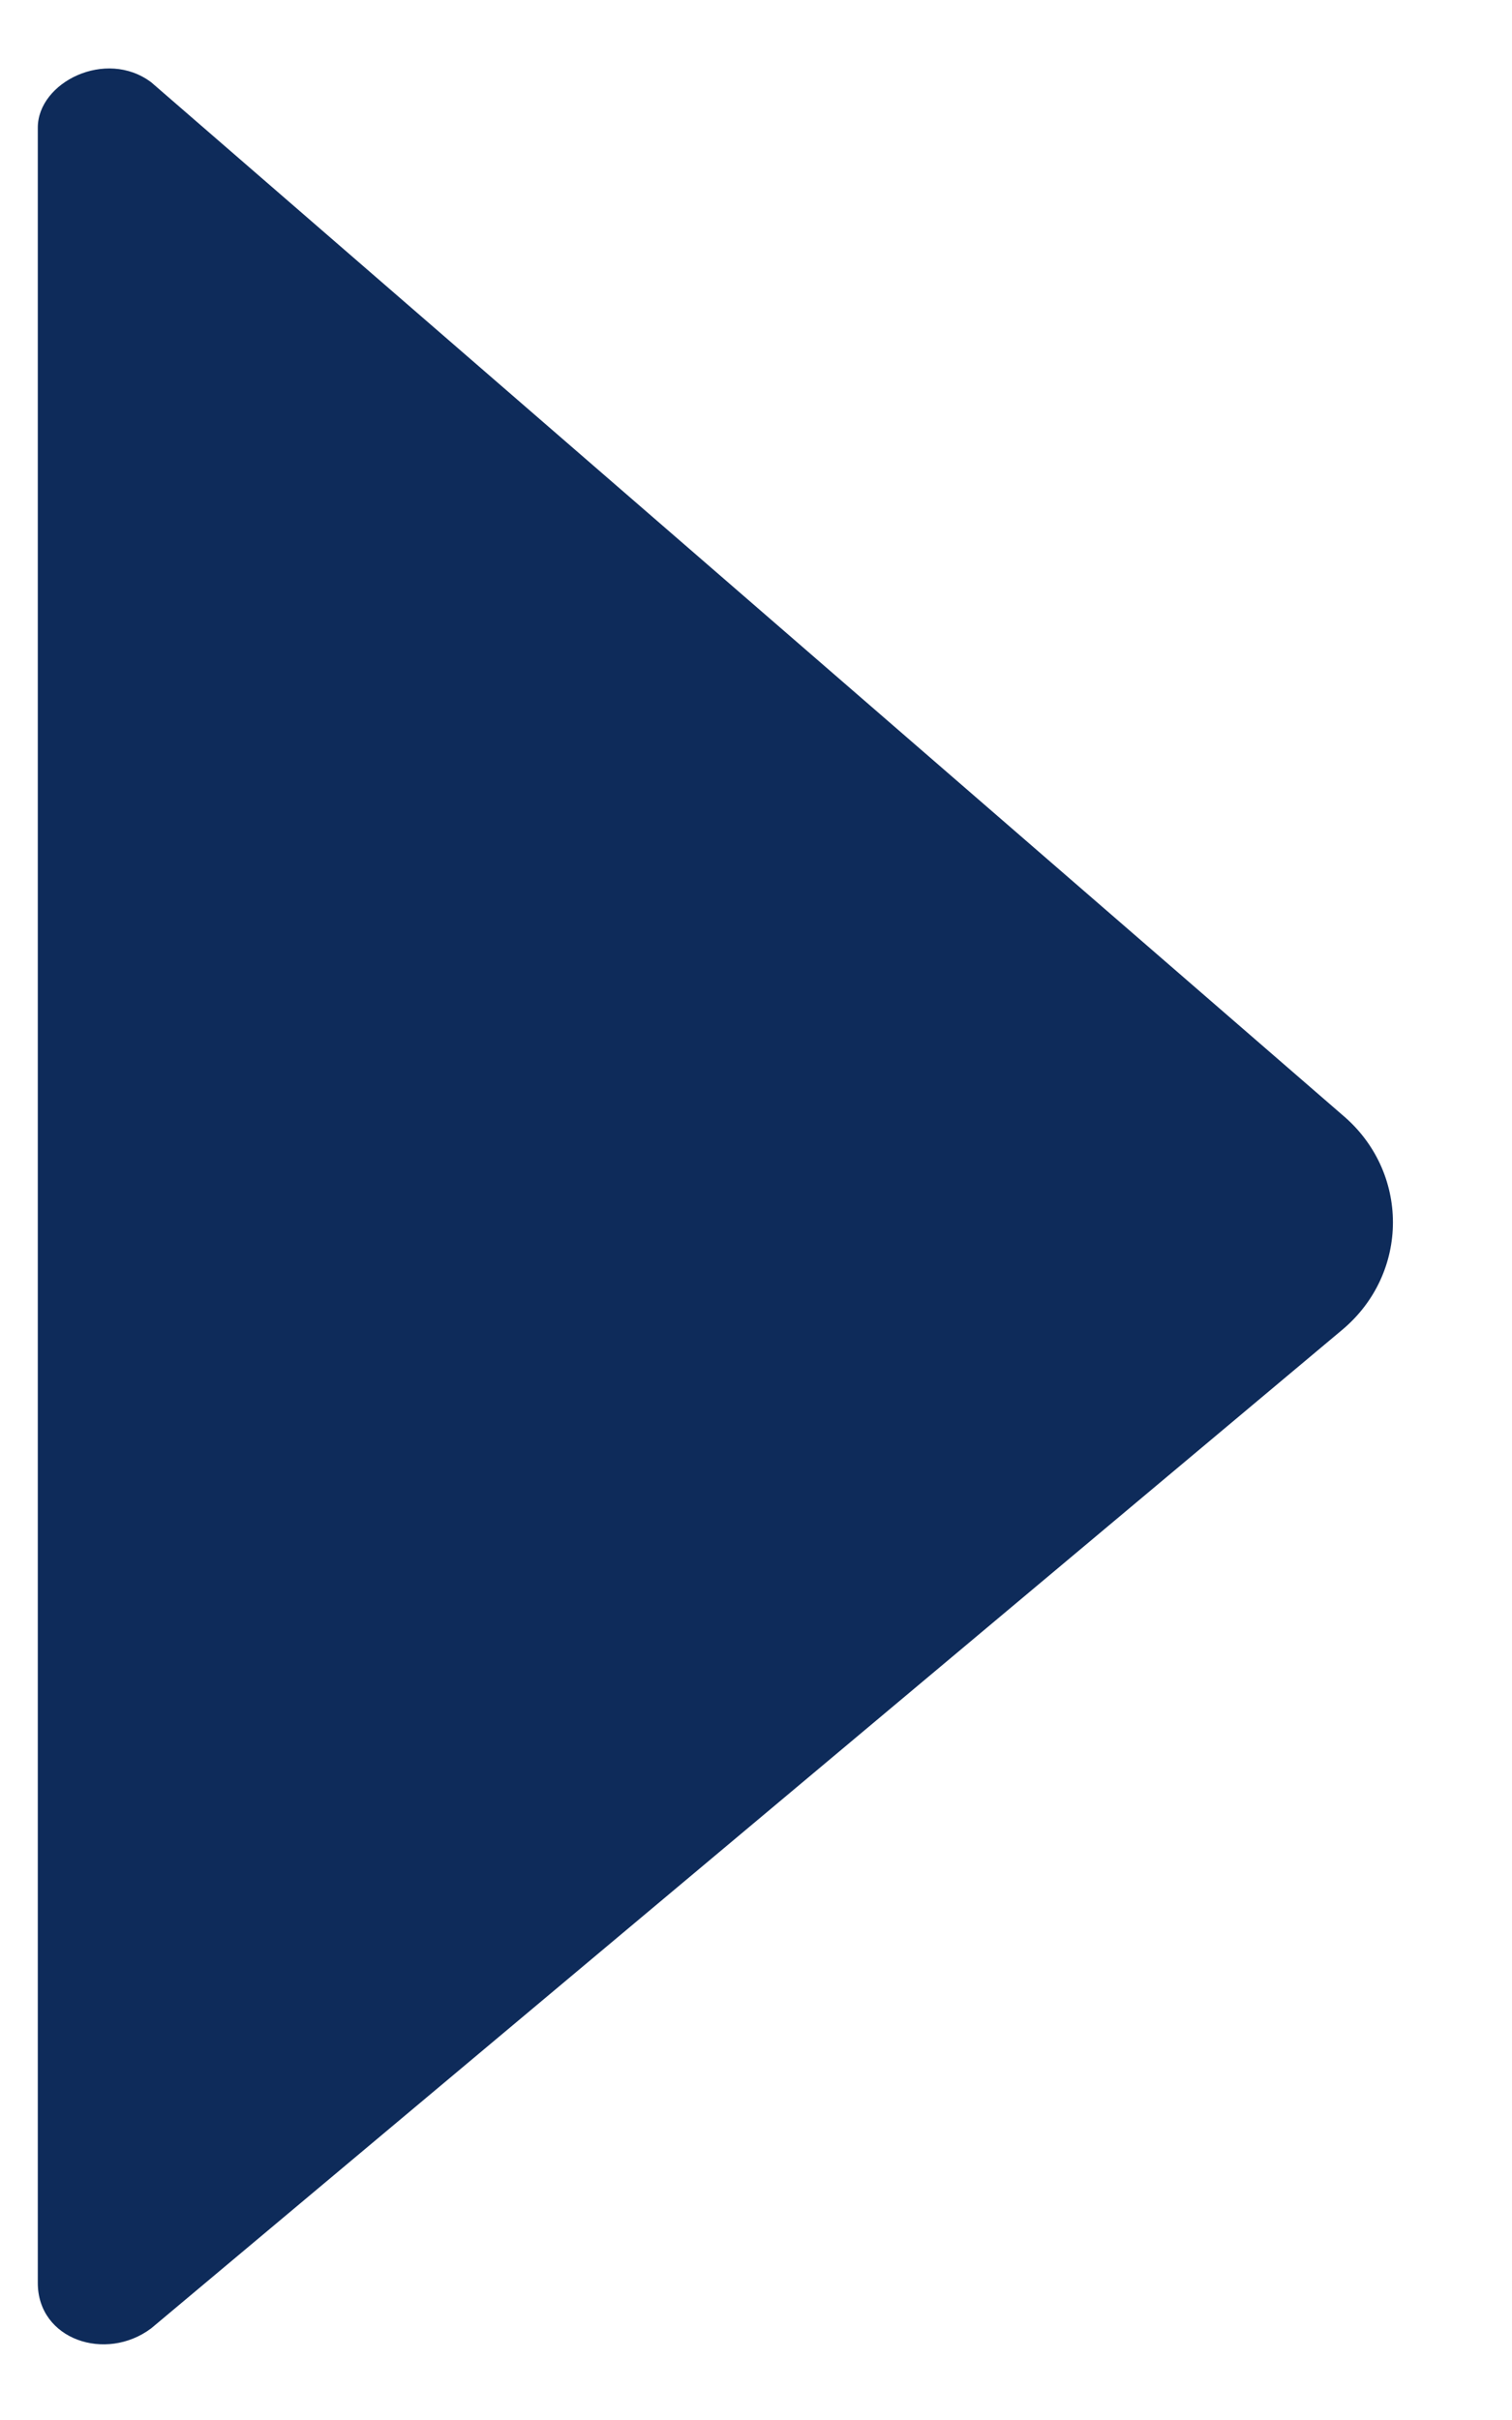 <svg width="10" height="16" viewBox="0 0 10 16" fill="none" xmlns="http://www.w3.org/2000/svg">
<path fill-rule="evenodd" clip-rule="evenodd" d="M0.25 15.094C0.25 15.469 0.7 15.619 1 15.394L8.875 8.794C9.325 8.419 9.325 7.744 8.875 7.369L1 0.544C0.7 0.319 0.25 0.544 0.25 0.844L0.25 15.094Z" fill="#0E2B5A"/>
</svg>
